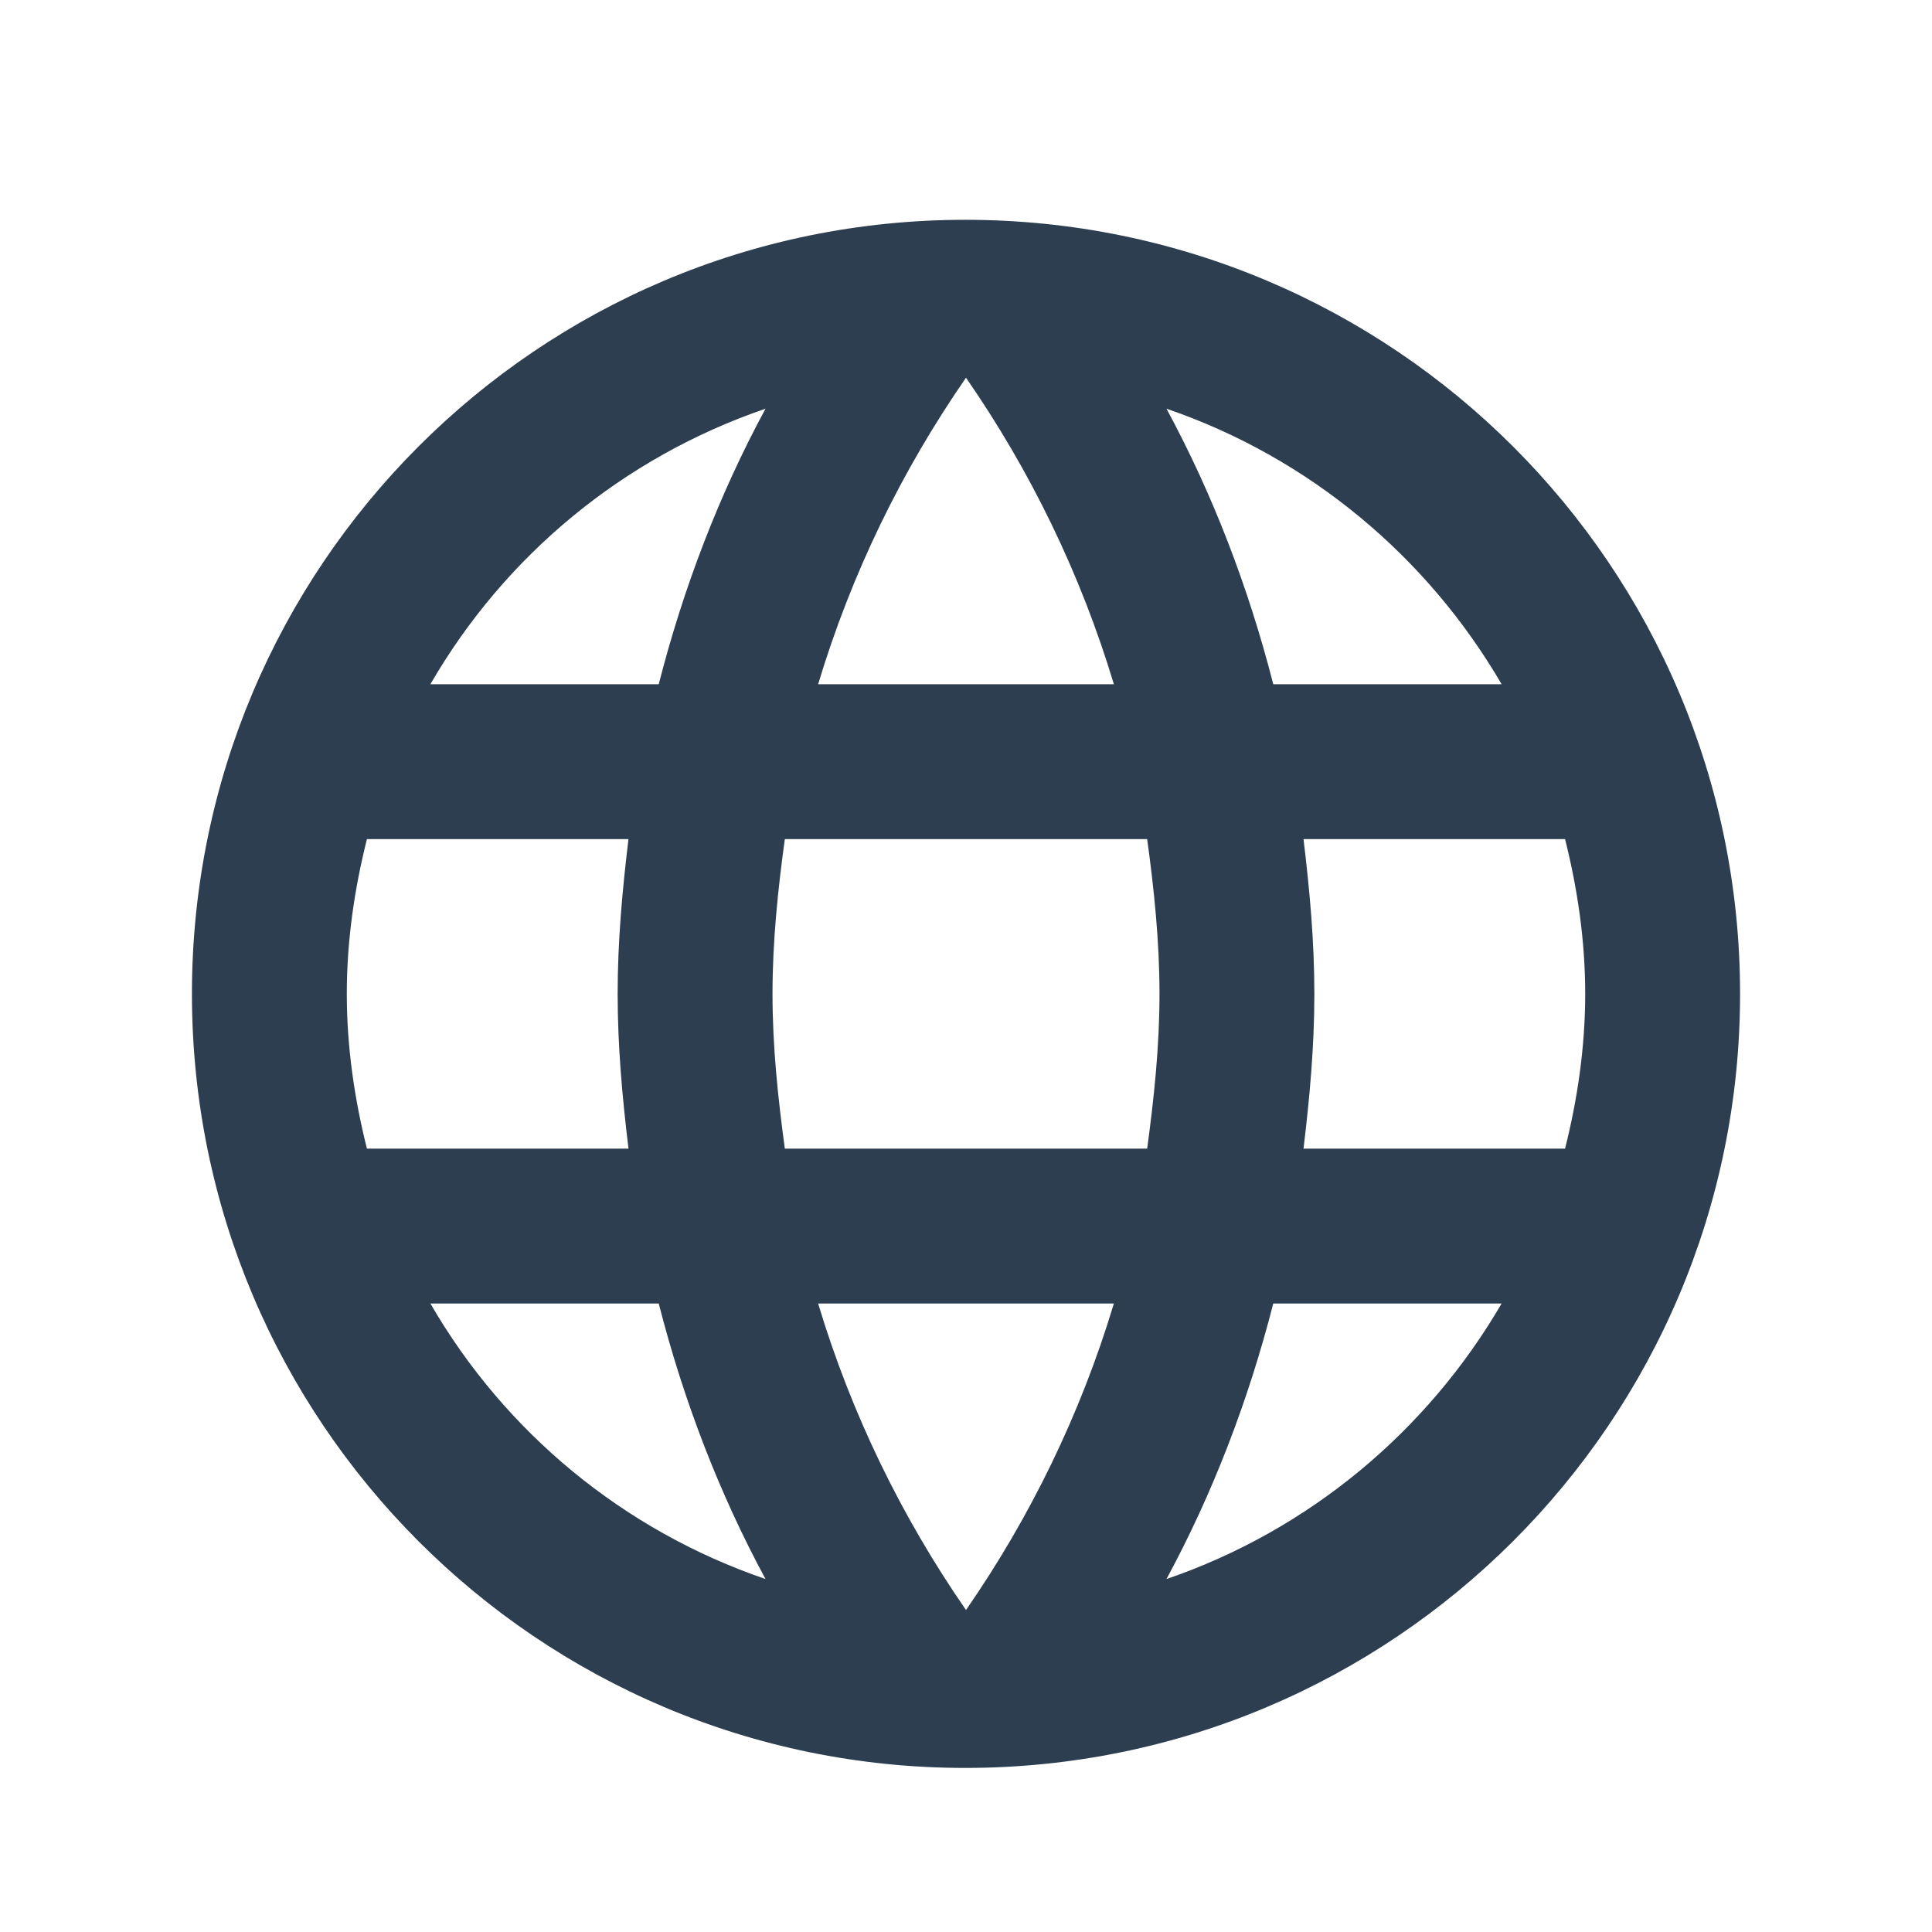 <svg width="26" height="26" viewBox="0 0 26 26" fill="none" xmlns="http://www.w3.org/2000/svg">
<path d="M12.99 2.958C7.24 2.958 2.583 7.625 2.583 13.375C2.583 19.125 7.24 23.792 12.99 23.792C18.75 23.792 23.417 19.125 23.417 13.375C23.417 7.625 18.75 2.958 12.99 2.958ZM20.208 9.208H17.135C16.802 7.906 16.323 6.656 15.698 5.5C17.615 6.156 19.208 7.49 20.208 9.208ZM13 5.083C13.865 6.333 14.542 7.719 14.99 9.208H11.01C11.458 7.719 12.135 6.333 13 5.083ZM4.938 15.458C4.771 14.792 4.667 14.094 4.667 13.375C4.667 12.656 4.771 11.958 4.938 11.292H8.458C8.375 11.979 8.312 12.667 8.312 13.375C8.312 14.083 8.375 14.771 8.458 15.458H4.938ZM5.792 17.542H8.865C9.198 18.844 9.677 20.094 10.302 21.25C8.385 20.594 6.792 19.271 5.792 17.542ZM8.865 9.208H5.792C6.792 7.479 8.385 6.156 10.302 5.5C9.677 6.656 9.198 7.906 8.865 9.208ZM13 21.667C12.135 20.417 11.458 19.031 11.01 17.542H14.99C14.542 19.031 13.865 20.417 13 21.667ZM15.438 15.458H10.562C10.469 14.771 10.396 14.083 10.396 13.375C10.396 12.667 10.469 11.969 10.562 11.292H15.438C15.531 11.969 15.604 12.667 15.604 13.375C15.604 14.083 15.531 14.771 15.438 15.458ZM15.698 21.25C16.323 20.094 16.802 18.844 17.135 17.542H20.208C19.208 19.26 17.615 20.594 15.698 21.25ZM17.542 15.458C17.625 14.771 17.688 14.083 17.688 13.375C17.688 12.667 17.625 11.979 17.542 11.292H21.062C21.229 11.958 21.333 12.656 21.333 13.375C21.333 14.094 21.229 14.792 21.062 15.458H17.542Z" fill="#2C3E50"/>
</svg>

